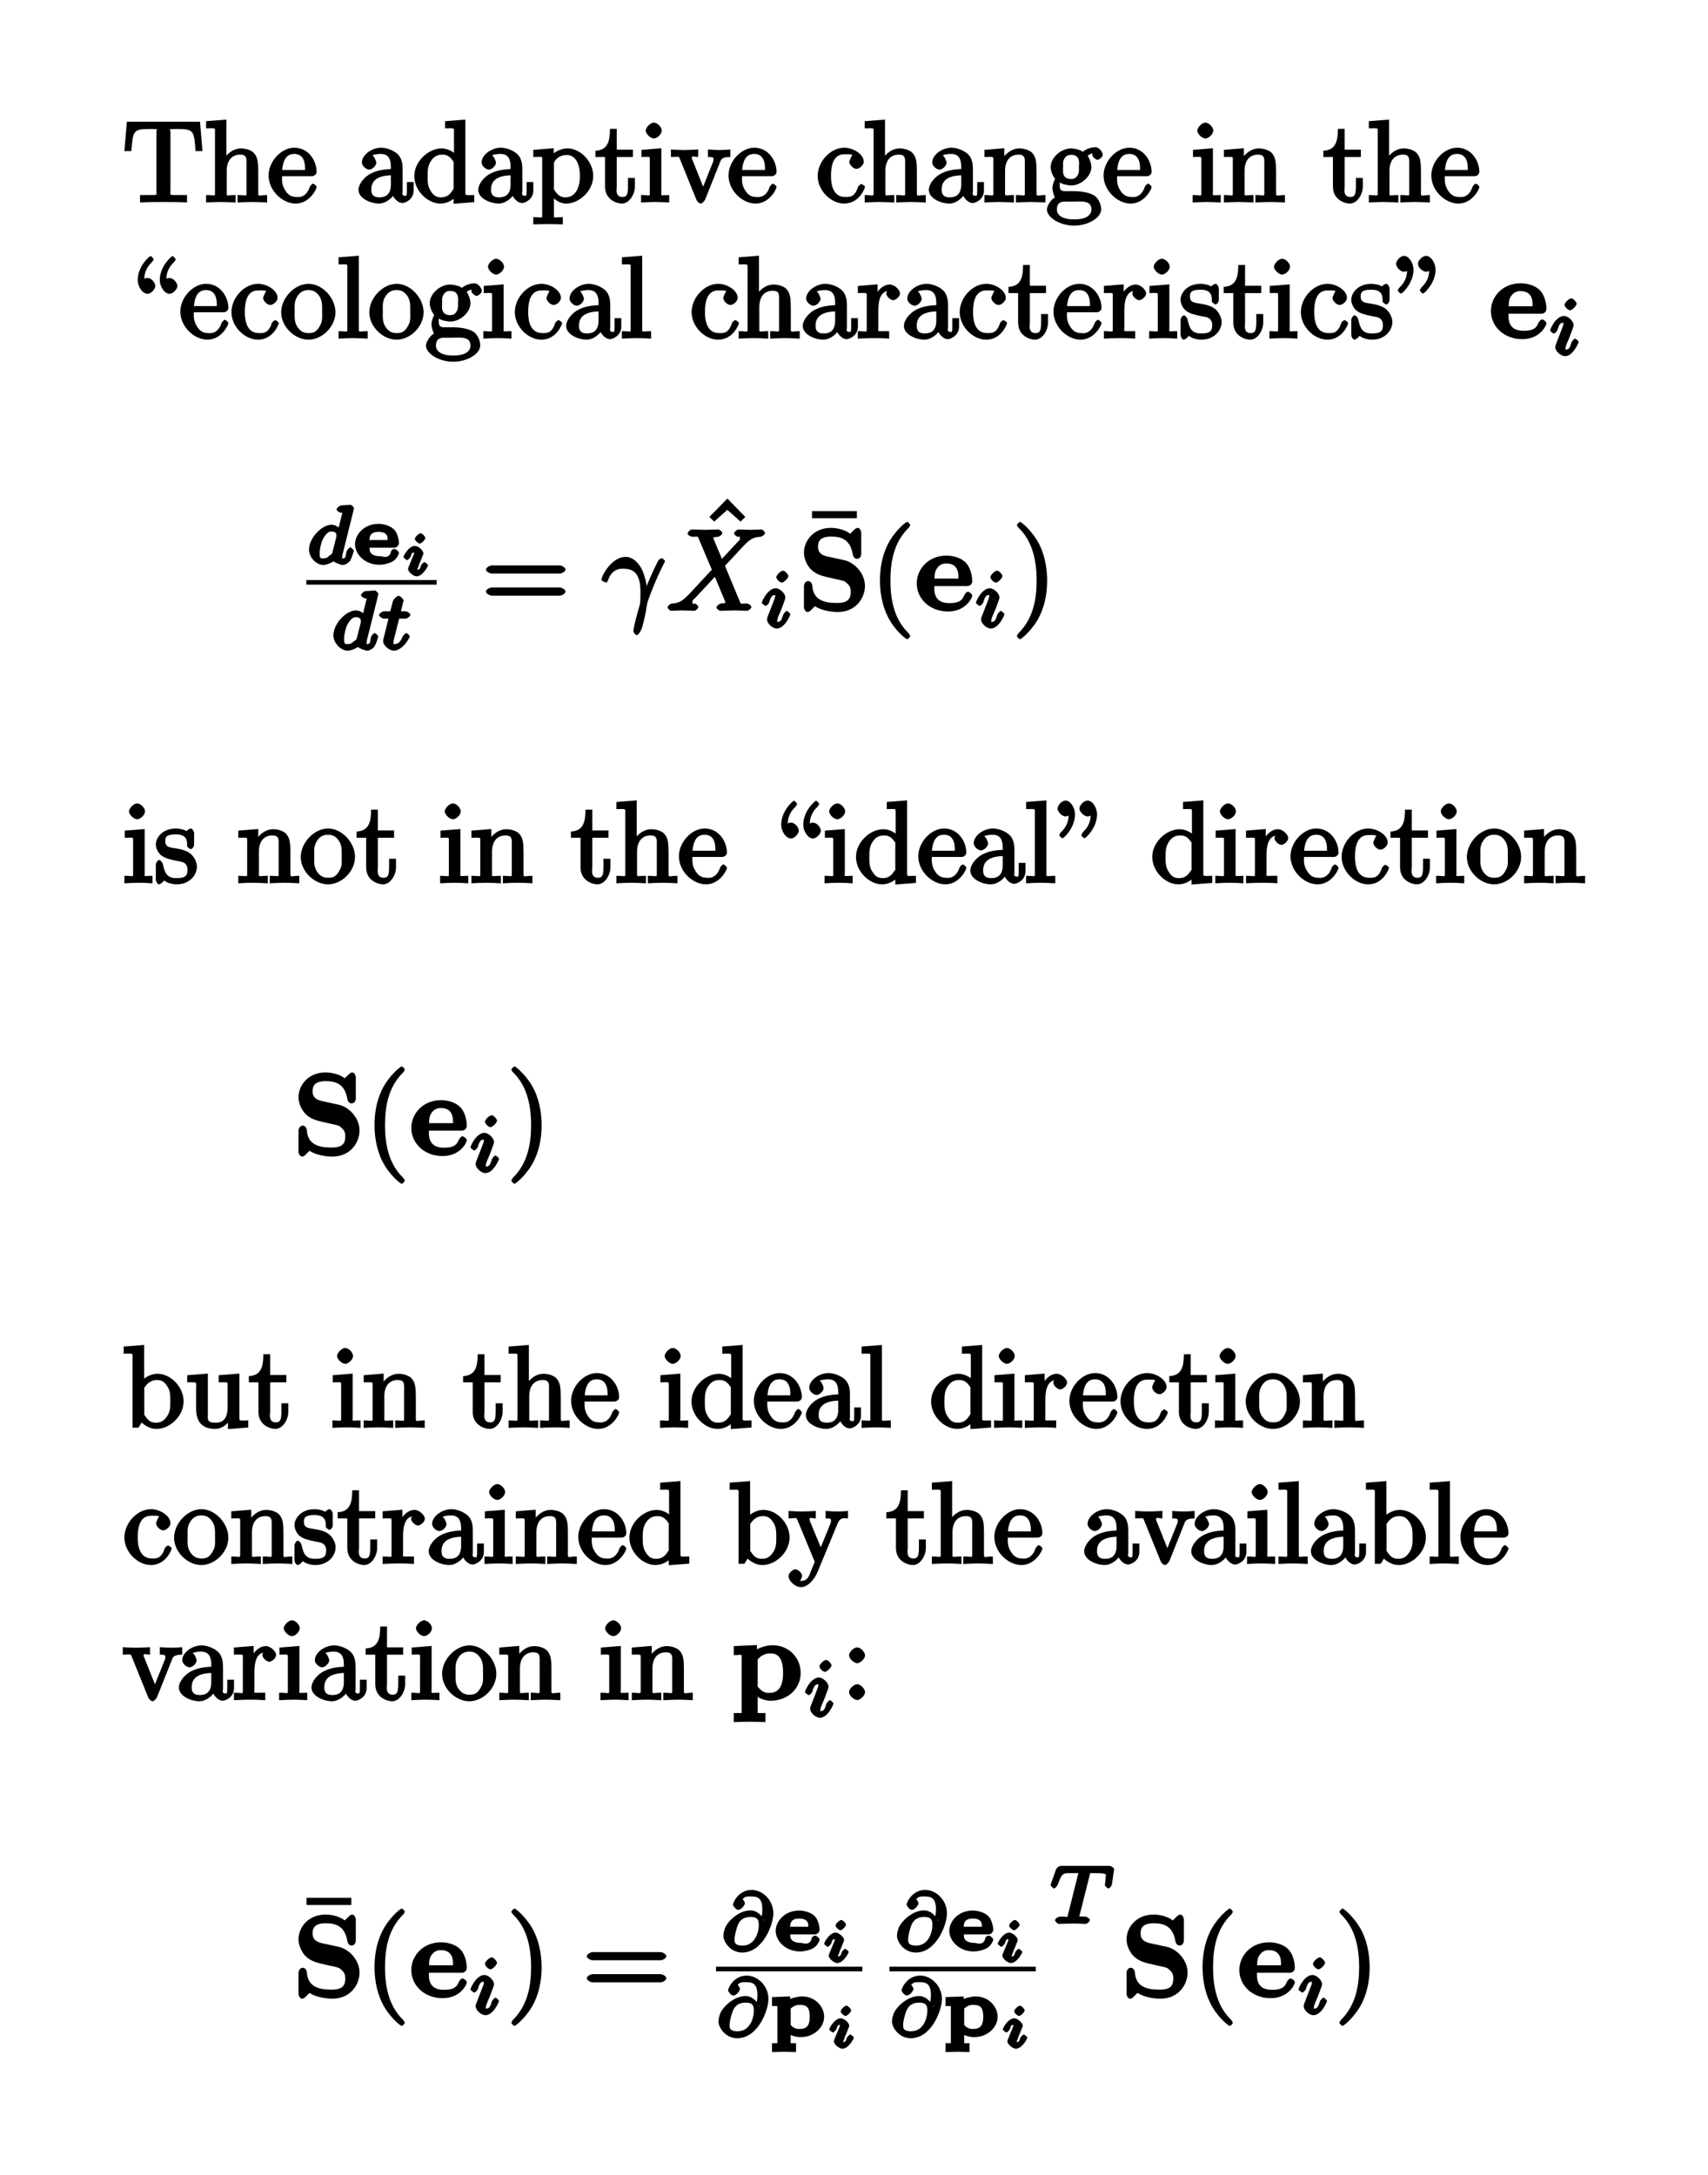 <?xml version="1.0" encoding="UTF-8"?>
<svg xmlns="http://www.w3.org/2000/svg" xmlns:xlink="http://www.w3.org/1999/xlink" width="150pt" height="191pt" viewBox="0 0 150 191" version="1.1">
<defs>
<g>
<symbol overflow="visible" id="glyph0-0">
<path style="stroke:none;" d=""/>
</symbol>
<symbol overflow="visible" id="glyph0-1">
<path style="stroke:none;" d="M 6.641 -7.078 L 0.375 -7.078 L 0.156 -4.5 L 0.766 -4.5 C 0.922 -6.266 0.891 -6.438 2.406 -6.438 C 2.578 -6.438 2.844 -6.438 2.938 -6.422 C 3.156 -6.375 2.969 -6.438 2.969 -6.203 L 2.969 -0.953 C 2.969 -0.609 3.156 -0.641 2.109 -0.641 L 1.531 -0.641 L 1.531 0.016 C 2.109 -0.031 3.125 -0.031 3.594 -0.031 C 4.047 -0.031 5.078 -0.031 5.656 0.016 L 5.656 -0.641 L 5.078 -0.641 C 4.031 -0.641 4.203 -0.609 4.203 -0.953 L 4.203 -6.203 C 4.203 -6.406 4.031 -6.375 4.219 -6.422 C 4.328 -6.438 4.594 -6.438 4.781 -6.438 C 6.297 -6.438 6.266 -6.266 6.406 -4.5 L 7.016 -4.5 L 6.797 -7.078 Z M 6.641 -7.078 "/>
</symbol>
<symbol overflow="visible" id="glyph0-2">
<path style="stroke:none;" d="M 0.922 -0.922 C 0.922 -0.469 0.984 -0.641 0.141 -0.641 L 0.141 0.016 C 0.672 -0.016 1.172 -0.031 1.453 -0.031 C 1.703 -0.031 2.219 -0.016 2.734 0.016 L 2.734 -0.641 C 1.891 -0.641 1.953 -0.469 1.953 -0.922 L 1.953 -2.75 C 1.953 -3.781 2.5 -4.188 3.125 -4.188 C 3.766 -4.188 3.688 -3.812 3.688 -3.234 L 3.688 -0.922 C 3.688 -0.469 3.766 -0.641 2.906 -0.641 L 2.906 0.016 C 3.438 -0.016 3.953 -0.031 4.219 -0.031 C 4.469 -0.031 5 -0.016 5.5 0.016 L 5.5 -0.641 C 4.812 -0.641 4.734 -0.469 4.719 -0.766 L 4.719 -2.672 C 4.719 -3.531 4.672 -3.953 4.359 -4.312 C 4.234 -4.484 3.781 -4.734 3.203 -4.734 C 2.359 -4.734 1.75 -3.984 1.578 -3.594 L 1.922 -3.594 L 1.922 -7.266 L 0.141 -7.125 L 0.141 -6.5 C 1.016 -6.5 0.922 -6.594 0.922 -6.094 Z M 0.922 -0.922 "/>
</symbol>
<symbol overflow="visible" id="glyph0-3">
<path style="stroke:none;" d="M 1.281 -2.672 C 1.344 -4.156 2.016 -4.25 2.359 -4.25 C 3.375 -4.25 3.297 -3.062 3.297 -2.844 L 1.297 -2.844 Z M 1.109 -2.297 L 3.891 -2.297 C 4.109 -2.297 4.312 -2.469 4.312 -2.672 C 4.312 -3.656 3.594 -4.797 2.359 -4.797 C 1.203 -4.797 0.094 -3.594 0.094 -2.359 C 0.094 -1.016 1.328 0.109 2.469 0.109 C 3.688 0.109 4.312 -1.156 4.312 -1.344 C 4.312 -1.453 4.062 -1.641 4 -1.641 C 3.922 -1.641 3.719 -1.422 3.703 -1.328 C 3.344 -0.312 2.625 -0.469 2.531 -0.469 C 2.031 -0.469 1.75 -0.719 1.531 -1.094 C 1.219 -1.562 1.281 -2.109 1.281 -2.297 Z M 1.109 -2.297 "/>
</symbol>
<symbol overflow="visible" id="glyph0-4">
<path style="stroke:none;" d="M 3.141 -0.922 C 3.188 -0.516 3.625 0.062 4.094 0.062 C 4.312 0.062 5.078 -0.234 5.078 -1.047 L 5.078 -1.781 L 4.484 -1.781 L 4.484 -1.047 C 4.484 -0.469 4.422 -0.578 4.312 -0.578 C 3.984 -0.578 4.109 -0.859 4.109 -0.906 L 4.109 -2.906 C 4.109 -3.312 4.062 -3.828 3.703 -4.203 C 3.312 -4.578 2.688 -4.797 2.219 -4.797 C 1.391 -4.797 0.531 -4.156 0.531 -3.5 C 0.531 -3.203 0.906 -2.875 1.172 -2.875 C 1.453 -2.875 1.797 -3.234 1.797 -3.484 C 1.797 -3.609 1.578 -4.109 1.453 -4.109 C 1.5 -4.188 1.875 -4.25 2.188 -4.25 C 2.688 -4.25 3.078 -4.016 3.078 -3.125 L 3.078 -2.922 C 2.734 -2.906 2.047 -2.875 1.422 -2.578 C 0.672 -2.234 0.234 -1.547 0.234 -1.109 C 0.234 -0.297 1.391 0.109 2.016 0.109 C 2.672 0.109 3.297 -0.453 3.484 -0.922 Z M 3.078 -2.547 L 3.078 -1.562 C 3.078 -0.609 2.531 -0.438 2.078 -0.438 C 1.594 -0.438 1.359 -0.625 1.359 -1.109 C 1.359 -1.672 1.609 -2.328 3.078 -2.375 Z M 3.078 -2.547 "/>
</symbol>
<symbol overflow="visible" id="glyph0-5">
<path style="stroke:none;" d="M 3.609 -0.703 L 3.609 0.125 L 5.422 -0.016 L 5.422 -0.641 C 4.562 -0.641 4.641 -0.531 4.641 -1.031 L 4.641 -7.266 L 2.859 -7.125 L 2.859 -6.5 C 3.734 -6.5 3.641 -6.594 3.641 -6.094 L 3.641 -3.953 L 3.938 -4.062 C 3.656 -4.422 3.094 -4.734 2.562 -4.734 C 1.391 -4.734 0.156 -3.594 0.156 -2.297 C 0.156 -1.031 1.312 0.109 2.453 0.109 C 3.094 0.109 3.656 -0.281 3.906 -0.594 Z M 3.609 -3.375 L 3.609 -1.328 C 3.609 -1.156 3.656 -1.25 3.547 -1.094 C 3.25 -0.609 2.938 -0.438 2.5 -0.438 C 2.047 -0.438 1.812 -0.641 1.578 -1.031 C 1.312 -1.438 1.328 -1.891 1.328 -2.297 C 1.328 -2.656 1.312 -3.156 1.594 -3.594 C 1.797 -3.906 2.062 -4.188 2.609 -4.188 C 2.953 -4.188 3.234 -4.094 3.547 -3.641 C 3.656 -3.469 3.609 -3.562 3.609 -3.375 Z M 3.609 -3.375 "/>
</symbol>
<symbol overflow="visible" id="glyph0-6">
<path style="stroke:none;" d="M 1.891 -3.906 L 1.891 -4.75 L 0.094 -4.609 L 0.094 -3.984 C 0.984 -3.984 0.875 -4.094 0.875 -3.656 L 0.875 1.016 C 0.875 1.469 0.953 1.297 0.094 1.297 L 0.094 1.938 C 0.625 1.922 1.141 1.906 1.391 1.906 C 1.672 1.906 2.172 1.922 2.688 1.938 L 2.688 1.297 C 1.859 1.297 1.906 1.469 1.906 1.016 L 1.906 -0.75 L 1.562 -0.75 C 1.609 -0.594 2.219 0.109 2.969 0.109 C 4.156 0.109 5.359 -1.031 5.359 -2.312 C 5.359 -3.578 4.234 -4.734 3.109 -4.734 C 2.328 -4.734 1.781 -4.25 1.578 -4.031 Z M 1.906 -1.297 L 1.906 -3.5 C 2.156 -3.922 2.516 -4.156 3.031 -4.156 C 3.766 -4.156 4.188 -3.438 4.188 -2.312 C 4.188 -1.109 3.672 -0.438 2.938 -0.438 C 2.531 -0.438 2.266 -0.594 2 -1 C 1.859 -1.203 1.906 -1.094 1.906 -1.297 Z M 1.906 -1.297 "/>
</symbol>
<symbol overflow="visible" id="glyph0-7">
<path style="stroke:none;" d="M 1.719 -3.984 L 3.312 -3.984 L 3.312 -4.625 L 1.891 -4.625 L 1.891 -6.453 L 1.297 -6.453 C 1.281 -5.484 1.172 -4.578 0.016 -4.531 L 0.016 -3.984 L 0.859 -3.984 L 0.859 -1.391 C 0.859 -0.172 1.969 0.109 2.328 0.109 C 3.031 0.109 3.484 -0.75 3.484 -1.391 L 3.484 -2.141 L 2.875 -2.141 L 2.875 -1.422 C 2.875 -0.672 2.766 -0.469 2.391 -0.469 C 1.719 -0.469 1.891 -1.203 1.891 -1.375 L 1.891 -3.984 Z M 1.719 -3.984 "/>
</symbol>
<symbol overflow="visible" id="glyph0-8">
<path style="stroke:none;" d="M 1.766 -4.734 L 0.188 -4.609 L 0.188 -3.984 C 1.016 -3.984 0.922 -4.094 0.922 -3.594 L 0.922 -0.922 C 0.922 -0.469 1 -0.641 0.156 -0.641 L 0.156 0.016 C 0.641 -0.016 1.188 -0.031 1.422 -0.031 C 1.781 -0.031 2.125 -0.016 2.625 0.016 L 2.625 -0.641 C 1.797 -0.641 1.938 -0.516 1.938 -0.906 L 1.938 -4.75 Z M 1.969 -6.297 C 1.969 -6.625 1.562 -7 1.281 -7 C 0.969 -7 0.562 -6.562 0.562 -6.297 C 0.562 -6.031 0.969 -5.609 1.281 -5.609 C 1.562 -5.609 1.969 -5.984 1.969 -6.297 Z M 1.969 -6.297 "/>
</symbol>
<symbol overflow="visible" id="glyph0-9">
<path style="stroke:none;" d="M 4.312 -3.484 C 4.406 -3.703 4.406 -3.984 5.234 -3.984 L 5.234 -4.641 C 4.828 -4.609 4.547 -4.594 4.312 -4.594 C 4.078 -4.594 3.625 -4.609 3.266 -4.641 L 3.266 -3.984 C 3.812 -3.984 3.75 -3.906 3.75 -3.719 C 3.75 -3.625 3.734 -3.594 3.688 -3.484 L 2.672 -0.953 L 3.016 -0.938 L 1.906 -3.719 C 1.844 -3.844 1.844 -3.875 1.844 -3.891 C 1.844 -4.141 2.062 -3.984 2.406 -3.984 L 2.406 -4.641 C 1.938 -4.609 1.391 -4.594 1.156 -4.594 C 0.891 -4.594 0.484 -4.609 0.016 -4.641 L 0.016 -3.984 C 0.812 -3.984 0.672 -4.094 0.812 -3.781 L 2.25 -0.234 C 2.297 -0.094 2.5 0.109 2.625 0.109 C 2.766 0.109 2.969 -0.141 3.016 -0.234 Z M 4.312 -3.484 "/>
</symbol>
<symbol overflow="visible" id="glyph0-10">
<path style="stroke:none;" d="M 1.328 -2.328 C 1.328 -3.953 1.984 -4.219 2.516 -4.219 C 2.609 -4.219 3.094 -4.25 3.203 -4.156 C 3.172 -4.141 2.938 -3.672 2.938 -3.547 C 2.938 -3.297 3.297 -2.938 3.562 -2.938 C 3.828 -2.938 4.203 -3.266 4.203 -3.562 C 4.203 -4.234 3.266 -4.797 2.5 -4.797 C 1.25 -4.797 0.156 -3.547 0.156 -2.312 C 0.156 -1.031 1.328 0.109 2.484 0.109 C 3.812 0.109 4.312 -1.25 4.312 -1.344 C 4.312 -1.453 4.031 -1.609 4 -1.609 C 3.922 -1.609 3.719 -1.422 3.703 -1.359 C 3.406 -0.422 2.938 -0.469 2.578 -0.469 C 2.047 -0.469 1.328 -0.734 1.328 -2.328 Z M 1.328 -2.328 "/>
</symbol>
<symbol overflow="visible" id="glyph0-11">
<path style="stroke:none;" d="M 0.922 -3.594 L 0.922 -0.922 C 0.922 -0.469 0.984 -0.641 0.141 -0.641 L 0.141 0.016 C 0.672 -0.016 1.172 -0.031 1.453 -0.031 C 1.703 -0.031 2.219 -0.016 2.734 0.016 L 2.734 -0.641 C 1.891 -0.641 1.953 -0.469 1.953 -0.922 L 1.953 -2.75 C 1.953 -3.781 2.5 -4.188 3.125 -4.188 C 3.766 -4.188 3.688 -3.812 3.688 -3.234 L 3.688 -0.922 C 3.688 -0.469 3.766 -0.641 2.906 -0.641 L 2.906 0.016 C 3.438 -0.016 3.953 -0.031 4.219 -0.031 C 4.469 -0.031 5 -0.016 5.5 0.016 L 5.5 -0.641 C 4.812 -0.641 4.734 -0.469 4.719 -0.766 L 4.719 -2.672 C 4.719 -3.531 4.672 -3.953 4.359 -4.312 C 4.234 -4.484 3.781 -4.734 3.203 -4.734 C 2.469 -4.734 1.828 -4.141 1.547 -3.531 L 1.891 -3.516 L 1.891 -4.75 L 0.141 -4.609 L 0.141 -3.984 C 1.016 -3.984 0.922 -4.078 0.922 -3.594 Z M 0.922 -3.594 "/>
</symbol>
<symbol overflow="visible" id="glyph0-12">
<path style="stroke:none;" d="M 2.219 -2.047 C 1.344 -2.047 1.516 -2.875 1.516 -3.094 C 1.516 -3.375 1.469 -3.578 1.625 -3.828 C 1.703 -3.953 1.812 -4.172 2.219 -4.172 C 3.078 -4.172 2.906 -3.344 2.906 -3.109 C 2.906 -2.844 2.938 -2.641 2.797 -2.391 C 2.719 -2.266 2.609 -2.047 2.219 -2.047 Z M 1.219 -1.484 C 1.219 -1.531 1.172 -1.641 1.25 -1.734 C 1.484 -1.562 2.031 -1.484 2.219 -1.484 C 3.141 -1.484 4 -2.328 4 -3.094 C 4 -3.469 3.781 -3.953 3.672 -4.078 C 3.891 -4.297 4.141 -4.297 4.312 -4.297 C 4.344 -4.297 4.391 -4.297 4.422 -4.281 L 4.422 -4.609 C 4.312 -4.578 4.078 -4.297 4.078 -4.172 C 4.078 -4 4.391 -3.734 4.547 -3.734 C 4.641 -3.734 5 -3.953 5 -4.188 C 5 -4.359 4.719 -4.844 4.328 -4.844 C 4.125 -4.844 3.562 -4.734 3.25 -4.438 C 2.969 -4.656 2.438 -4.734 2.219 -4.734 C 1.281 -4.734 0.422 -3.875 0.422 -3.109 C 0.422 -2.672 0.688 -2.188 0.812 -2.078 C 0.812 -2.047 0.578 -1.609 0.578 -1.25 C 0.578 -0.953 0.75 -0.453 0.797 -0.422 C 0.594 -0.375 0.094 0.234 0.094 0.625 C 0.094 1.344 1.266 2.047 2.484 2.047 C 3.656 2.047 4.859 1.391 4.859 0.609 C 4.859 0.266 4.672 -0.375 4.172 -0.641 C 3.641 -0.922 2.938 -0.984 2.328 -0.984 C 2.078 -0.984 1.656 -0.984 1.578 -0.984 C 1.266 -1.031 1.219 -1.172 1.219 -1.484 Z M 2.5 1.5 C 1.484 1.5 0.969 1.156 0.969 0.625 C 0.969 0.172 1.172 -0.047 1.609 -0.062 L 2.203 -0.062 C 3.062 -0.062 4 -0.234 4 0.625 C 4 1.172 3.469 1.5 2.5 1.5 Z M 2.5 1.5 "/>
</symbol>
<symbol overflow="visible" id="glyph0-13">
<path style="stroke:none;" d="M 2.875 -4.609 C 2.875 -4.875 2.547 -5.312 2.188 -5.312 C 1.984 -5.312 1.719 -5.156 1.656 -5.109 C 1.641 -5.078 1.766 -5.125 1.75 -5.125 C 1.734 -5.125 1.906 -5.094 1.906 -5.141 C 1.906 -5.453 1.922 -6.062 2.547 -6.672 C 2.672 -6.797 2.719 -6.922 2.719 -6.953 C 2.719 -7.031 2.5 -7.234 2.453 -7.234 C 2.344 -7.234 1.328 -6.312 1.328 -5.141 C 1.328 -4.531 1.75 -3.922 2.188 -3.922 C 2.531 -3.922 2.875 -4.359 2.875 -4.609 Z M 4.812 -4.609 C 4.812 -4.875 4.469 -5.312 4.109 -5.312 C 3.922 -5.312 3.656 -5.156 3.594 -5.109 C 3.578 -5.078 3.703 -5.125 3.688 -5.125 C 3.672 -5.125 3.844 -5.094 3.844 -5.141 C 3.844 -5.453 3.859 -6.062 4.484 -6.672 C 4.609 -6.797 4.656 -6.922 4.656 -6.953 C 4.656 -7.031 4.438 -7.234 4.391 -7.234 C 4.281 -7.234 3.266 -6.312 3.266 -5.141 C 3.266 -4.531 3.688 -3.922 4.109 -3.922 C 4.469 -3.922 4.812 -4.359 4.812 -4.609 Z M 4.812 -4.609 "/>
</symbol>
<symbol overflow="visible" id="glyph0-14">
<path style="stroke:none;" d="M 4.859 -2.297 C 4.859 -3.562 3.703 -4.797 2.5 -4.797 C 1.25 -4.797 0.094 -3.531 0.094 -2.297 C 0.094 -1 1.312 0.109 2.484 0.109 C 3.688 0.109 4.859 -1.031 4.859 -2.297 Z M 2.5 -0.469 C 2.062 -0.469 1.75 -0.625 1.469 -1.094 C 1.219 -1.531 1.281 -2.016 1.281 -2.375 C 1.281 -2.766 1.219 -3.188 1.469 -3.625 C 1.734 -4.094 2.078 -4.25 2.484 -4.25 C 2.922 -4.25 3.219 -4.078 3.484 -3.656 C 3.734 -3.219 3.688 -2.75 3.688 -2.375 C 3.688 -2.016 3.734 -1.594 3.578 -1.266 C 3.25 -0.594 2.984 -0.469 2.5 -0.469 Z M 2.5 -0.469 "/>
</symbol>
<symbol overflow="visible" id="glyph0-15">
<path style="stroke:none;" d="M 1.766 -7.25 L 0.156 -7.125 L 0.156 -6.5 C 1.031 -6.5 0.922 -6.594 0.922 -6.094 L 0.922 -0.922 C 0.922 -0.469 1 -0.641 0.156 -0.641 L 0.156 0.016 C 0.656 -0.016 1.188 -0.031 1.438 -0.031 C 1.688 -0.031 2.172 -0.016 2.719 0.016 L 2.719 -0.641 C 1.875 -0.641 1.938 -0.469 1.938 -0.922 L 1.938 -7.266 Z M 1.766 -7.25 "/>
</symbol>
<symbol overflow="visible" id="glyph0-16">
<path style="stroke:none;" d="M 1.828 -3.469 L 1.828 -4.75 L 0.094 -4.609 L 0.094 -3.984 C 0.984 -3.984 0.875 -4.078 0.875 -3.594 L 0.875 -0.922 C 0.875 -0.469 0.953 -0.641 0.094 -0.641 L 0.094 0.016 C 0.672 -0.016 1.141 -0.031 1.422 -0.031 C 1.812 -0.031 2.281 -0.031 2.844 0.016 L 2.844 -0.641 L 2.469 -0.641 C 1.734 -0.641 1.891 -0.578 1.891 -0.938 L 1.891 -2.469 C 1.891 -3.453 2.141 -4.188 2.891 -4.188 C 2.953 -4.188 2.844 -4.234 2.875 -4.234 L 3 -4.5 C 2.969 -4.5 2.594 -4.203 2.594 -3.953 C 2.594 -3.672 2.984 -3.359 3.203 -3.359 C 3.375 -3.359 3.797 -3.641 3.797 -3.953 C 3.797 -4.281 3.312 -4.734 2.891 -4.734 C 2.156 -4.734 1.625 -3.906 1.484 -3.484 Z M 1.828 -3.469 "/>
</symbol>
<symbol overflow="visible" id="glyph0-17">
<path style="stroke:none;" d="M 2.078 -1.938 C 2.297 -1.891 2.938 -1.891 2.938 -1.172 C 2.938 -0.672 2.766 -0.438 1.984 -0.438 C 1.141 -0.438 0.953 -0.844 0.766 -1.688 C 0.734 -1.812 0.562 -2.031 0.453 -2.031 C 0.328 -2.031 0.156 -1.781 0.156 -1.609 L 0.156 -0.297 C 0.156 -0.125 0.328 0.109 0.438 0.109 C 0.484 0.109 0.625 0.047 0.812 -0.141 C 0.828 -0.156 0.828 -0.172 0.891 -0.234 C 1.203 0.047 1.781 0.109 1.984 0.109 C 3.125 0.109 3.766 -0.719 3.766 -1.438 C 3.766 -1.969 3.406 -2.375 3.297 -2.5 C 2.953 -2.828 2.453 -2.953 2.031 -3.031 C 1.469 -3.141 0.984 -3.094 0.984 -3.672 C 0.984 -4.031 1.062 -4.281 1.922 -4.281 C 3.016 -4.281 2.891 -3.531 2.906 -3.234 C 2.922 -3.141 3.188 -2.984 3.203 -2.984 C 3.344 -2.984 3.516 -3.188 3.516 -3.375 L 3.516 -4.391 C 3.516 -4.562 3.344 -4.797 3.234 -4.797 C 3.188 -4.797 3.031 -4.75 2.906 -4.625 C 2.875 -4.578 2.766 -4.5 2.844 -4.562 C 2.609 -4.75 2.078 -4.797 1.922 -4.797 C 0.703 -4.797 0.156 -3.953 0.156 -3.406 C 0.156 -3.047 0.359 -2.656 0.625 -2.438 C 0.953 -2.188 1.359 -2.078 2.078 -1.938 Z M 2.078 -1.938 "/>
</symbol>
<symbol overflow="visible" id="glyph0-18">
<path style="stroke:none;" d="M 1.688 -6.031 C 1.688 -6.625 1.281 -7.25 0.859 -7.25 C 0.516 -7.25 0.156 -6.812 0.156 -6.547 C 0.156 -6.297 0.5 -5.859 0.859 -5.859 C 1.062 -5.859 1.312 -6.016 1.375 -6.078 C 1.391 -6.094 1.281 -6.047 1.281 -6.047 C 1.312 -6.047 1.125 -6.078 1.125 -6.031 C 1.125 -5.719 1.109 -5.109 0.484 -4.5 C 0.359 -4.375 0.312 -4.234 0.312 -4.203 C 0.312 -4.141 0.531 -3.938 0.594 -3.938 C 0.703 -3.938 1.688 -4.859 1.688 -6.031 Z M 3.625 -6.031 C 3.625 -6.625 3.219 -7.25 2.797 -7.25 C 2.438 -7.25 2.078 -6.812 2.078 -6.547 C 2.078 -6.297 2.438 -5.859 2.797 -5.859 C 2.984 -5.859 3.25 -6.016 3.312 -6.078 C 3.312 -6.094 3.203 -6.047 3.219 -6.047 C 3.234 -6.047 3.062 -6.078 3.062 -6.031 C 3.062 -5.719 3.047 -5.109 2.406 -4.5 C 2.297 -4.375 2.25 -4.234 2.25 -4.203 C 2.25 -4.141 2.469 -3.938 2.516 -3.938 C 2.625 -3.938 3.625 -4.859 3.625 -6.031 Z M 3.625 -6.031 "/>
</symbol>
<symbol overflow="visible" id="glyph0-19">
<path style="stroke:none;" d="M 6.844 -3.266 C 7 -3.266 7.359 -3.422 7.359 -3.625 C 7.359 -3.812 7 -3.984 6.859 -3.984 L 0.891 -3.984 C 0.75 -3.984 0.375 -3.812 0.375 -3.625 C 0.375 -3.422 0.75 -3.266 0.891 -3.266 Z M 6.859 -1.328 C 7 -1.328 7.359 -1.484 7.359 -1.688 C 7.359 -1.891 7 -2.047 6.844 -2.047 L 0.891 -2.047 C 0.75 -2.047 0.375 -1.891 0.375 -1.688 C 0.375 -1.484 0.75 -1.328 0.891 -1.328 Z M 6.859 -1.328 "/>
</symbol>
<symbol overflow="visible" id="glyph0-20">
<path style="stroke:none;" d="M 2.359 -7.203 L 0.906 -5.719 L 1.328 -5.312 L 2.484 -6.344 L 3.641 -5.312 L 4.062 -5.719 L 2.5 -7.328 Z M 2.359 -7.203 "/>
</symbol>
<symbol overflow="visible" id="glyph0-21">
<path style="stroke:none;" d="M 4.453 -5.734 L 4.453 -6.203 L 0.516 -6.203 L 0.516 -5.578 L 4.453 -5.578 Z M 4.453 -5.734 "/>
</symbol>
<symbol overflow="visible" id="glyph0-22">
<path style="stroke:none;" d="M 3.469 2.234 C 3.469 2.203 3.422 2.062 3.25 1.891 C 2 0.641 1.734 -1.125 1.734 -2.656 C 1.734 -4.391 2.062 -6.016 3.297 -7.25 C 3.422 -7.375 3.469 -7.5 3.469 -7.531 C 3.469 -7.609 3.266 -7.812 3.203 -7.812 C 3.094 -7.812 2.031 -6.969 1.438 -5.703 C 0.922 -4.609 0.812 -3.484 0.812 -2.656 C 0.812 -1.875 0.922 -0.672 1.469 0.453 C 2.062 1.688 3.094 2.5 3.203 2.5 C 3.266 2.5 3.469 2.297 3.469 2.234 Z M 3.469 2.234 "/>
</symbol>
<symbol overflow="visible" id="glyph0-23">
<path style="stroke:none;" d="M 3.047 -2.656 C 3.047 -3.422 2.938 -4.641 2.391 -5.766 C 1.797 -6.984 0.766 -7.812 0.672 -7.812 C 0.609 -7.812 0.391 -7.594 0.391 -7.531 C 0.391 -7.5 0.438 -7.375 0.625 -7.203 C 1.609 -6.203 2.125 -4.734 2.125 -2.656 C 2.125 -0.953 1.797 0.688 0.562 1.938 C 0.438 2.062 0.391 2.203 0.391 2.234 C 0.391 2.297 0.609 2.5 0.672 2.5 C 0.766 2.5 1.828 1.656 2.422 0.391 C 2.938 -0.703 3.047 -1.812 3.047 -2.656 Z M 3.047 -2.656 "/>
</symbol>
<symbol overflow="visible" id="glyph0-24">
<path style="stroke:none;" d="M 1.891 -3.922 L 1.891 -7.266 L 0.094 -7.125 L 0.094 -6.5 C 0.984 -6.5 0.875 -6.594 0.875 -6.094 L 0.875 0 L 1.375 0 C 1.438 -0.062 1.516 -0.203 1.672 -0.453 C 1.688 -0.438 2.234 0.109 2.969 0.109 C 4.156 0.109 5.359 -1.031 5.359 -2.312 C 5.359 -3.578 4.219 -4.734 3.078 -4.734 C 2.297 -4.734 1.75 -4.219 1.578 -4.031 Z M 1.906 -1.297 L 1.906 -3.344 C 1.906 -3.531 1.859 -3.438 1.969 -3.594 C 2.359 -4.156 2.797 -4.188 3.031 -4.188 C 3.484 -4.188 3.703 -3.984 3.953 -3.594 C 4.203 -3.188 4.188 -2.734 4.188 -2.328 C 4.188 -1.953 4.219 -1.469 3.922 -1.031 C 3.719 -0.719 3.469 -0.438 2.938 -0.438 C 2.484 -0.438 2.25 -0.625 2 -1 C 1.859 -1.203 1.906 -1.109 1.906 -1.297 Z M 1.906 -1.297 "/>
</symbol>
<symbol overflow="visible" id="glyph0-25">
<path style="stroke:none;" d="M 3.719 -0.953 L 3.719 0.125 L 5.5 -0.016 L 5.5 -0.641 C 4.641 -0.641 4.719 -0.531 4.719 -1.031 L 4.719 -4.75 L 2.906 -4.609 L 2.906 -3.984 C 3.781 -3.984 3.688 -4.078 3.688 -3.594 L 3.688 -1.812 C 3.688 -0.953 3.391 -0.438 2.656 -0.438 C 1.828 -0.438 1.953 -0.734 1.953 -1.25 L 1.953 -4.75 L 0.141 -4.609 L 0.141 -3.984 C 1.094 -3.984 0.922 -4.109 0.922 -3.234 L 0.922 -1.734 C 0.922 -0.953 1.094 0.109 2.609 0.109 C 3.172 0.109 3.781 -0.328 4.062 -0.953 Z M 3.719 -0.953 "/>
</symbol>
<symbol overflow="visible" id="glyph0-26">
<path style="stroke:none;" d="M 4.312 -3.516 C 4.562 -4.141 4.906 -3.984 5.234 -3.984 L 5.234 -4.641 C 4.828 -4.609 4.547 -4.594 4.312 -4.594 C 4.141 -4.594 3.672 -4.609 3.266 -4.641 L 3.266 -3.984 C 3.766 -3.984 3.734 -3.969 3.734 -3.719 C 3.734 -3.625 3.734 -3.609 3.672 -3.484 L 2.672 -1.031 L 3.016 -1.031 L 1.906 -3.703 C 1.875 -3.812 1.859 -3.844 1.859 -3.891 C 1.859 -4.141 2.047 -3.984 2.406 -3.984 L 2.406 -4.641 C 1.984 -4.609 1.328 -4.594 1.156 -4.594 C 0.891 -4.594 0.484 -4.609 0.016 -4.641 L 0.016 -3.984 C 0.672 -3.984 0.672 -4.141 0.812 -3.797 L 2.312 -0.172 C 2.266 -0.047 2.125 0.297 2.062 0.422 C 1.844 0.969 1.75 1.5 1.109 1.5 C 1.062 1.5 0.953 1.547 1 1.609 C 0.953 1.609 1.203 1.219 1.203 1.062 C 1.203 0.812 0.844 0.484 0.609 0.484 C 0.406 0.484 0.016 0.781 0.016 1.078 C 0.016 1.531 0.609 2.047 1.109 2.047 C 1.734 2.047 2.312 1.312 2.547 0.75 Z M 4.312 -3.516 "/>
</symbol>
<symbol overflow="visible" id="glyph0-27">
<path style="stroke:none;" d="M 2.078 -3.922 C 2.078 -4.219 1.672 -4.625 1.391 -4.625 C 1.094 -4.625 0.672 -4.219 0.672 -3.922 C 0.672 -3.641 1.094 -3.234 1.391 -3.234 C 1.672 -3.234 2.078 -3.641 2.078 -3.922 Z M 2.078 -0.688 C 2.078 -0.984 1.672 -1.391 1.391 -1.391 C 1.094 -1.391 0.672 -0.984 0.672 -0.688 C 0.672 -0.406 1.094 0 1.391 0 C 1.672 0 2.078 -0.406 2.078 -0.688 Z M 2.078 -0.688 "/>
</symbol>
<symbol overflow="visible" id="glyph1-0">
<path style="stroke:none;" d=""/>
</symbol>
<symbol overflow="visible" id="glyph1-1">
<path style="stroke:none;" d="M 4.609 -2.172 C 4.828 -2.172 5.047 -2.328 5.047 -2.609 C 5.047 -2.906 4.953 -3.766 4.453 -4.25 C 4.094 -4.609 3.469 -4.844 2.781 -4.844 C 1.188 -4.844 0.172 -3.656 0.172 -2.406 C 0.172 -1.062 1.312 0.062 2.922 0.062 C 4.5 0.062 5.047 -1.156 5.047 -1.328 C 5.047 -1.5 4.734 -1.672 4.688 -1.672 C 4.516 -1.672 4.359 -1.422 4.297 -1.266 C 4.094 -0.781 3.656 -0.672 3.016 -0.672 C 1.609 -0.672 1.719 -1.828 1.719 -2.172 Z M 1.719 -2.656 C 1.75 -3.047 1.719 -3.359 1.922 -3.688 C 2.188 -4.094 2.5 -4.156 2.781 -4.156 C 3.953 -4.156 3.828 -3.016 3.828 -2.828 L 1.734 -2.828 Z M 1.719 -2.656 "/>
</symbol>
<symbol overflow="visible" id="glyph1-2">
<path style="stroke:none;" d="M 4 -4.453 L 2.562 -4.766 C 2.156 -4.859 1.734 -5.031 1.734 -5.625 C 1.734 -6.062 1.891 -6.516 2.875 -6.516 C 3.672 -6.516 4.547 -6.344 4.781 -4.984 C 4.812 -4.75 4.953 -4.562 5.156 -4.562 C 5.406 -4.562 5.531 -4.781 5.531 -5 L 5.531 -6.828 C 5.531 -7.016 5.406 -7.281 5.219 -7.281 C 5.141 -7.281 5.031 -7.219 4.922 -7.125 L 4.562 -6.766 C 4.094 -7.141 3.344 -7.281 2.875 -7.281 C 1.359 -7.281 0.5 -6.156 0.5 -5.109 C 0.5 -4.453 0.875 -3.891 1.078 -3.672 C 1.562 -3.188 2 -3.062 3.094 -2.828 C 3.969 -2.625 4.031 -2.656 4.25 -2.438 C 4.406 -2.297 4.609 -2.141 4.609 -1.688 C 4.609 -1.203 4.5 -0.688 3.453 -0.688 C 2.703 -0.688 1.312 -0.719 1.234 -2.203 C 1.219 -2.375 1.094 -2.609 0.875 -2.609 C 0.641 -2.609 0.5 -2.375 0.5 -2.141 L 0.5 -0.328 C 0.5 -0.141 0.641 0.109 0.812 0.109 C 0.906 0.109 1.016 0.047 1.094 -0.031 L 1.469 -0.406 C 2.031 0 3.047 0.109 3.453 0.109 C 5.109 0.109 5.859 -1.172 5.859 -2.188 C 5.859 -3.297 4.922 -4.266 4 -4.453 Z M 4 -4.453 "/>
</symbol>
<symbol overflow="visible" id="glyph1-3">
<path style="stroke:none;" d="M 2.328 -3.438 C 2.328 -3.625 2.297 -3.531 2.438 -3.672 C 2.828 -4.078 3.266 -4.094 3.484 -4.094 C 4.141 -4.094 4.562 -3.641 4.562 -2.375 C 4.562 -0.984 4 -0.625 3.359 -0.625 C 3.219 -0.625 2.844 -0.578 2.391 -1.109 C 2.281 -1.25 2.328 -1.141 2.328 -1.328 Z M 2.094 -0.438 C 2.516 -0.094 3.062 0.062 3.469 0.062 C 4.969 0.062 6.109 -1 6.109 -2.375 C 6.109 -3.703 5.078 -4.812 3.641 -4.812 C 2.891 -4.812 2.266 -4.453 2.266 -4.453 L 2.266 -4.828 L 0.234 -4.734 L 0.234 -3.938 C 0.984 -3.938 0.922 -4.094 0.922 -3.719 L 0.922 1.141 L 0.234 1.141 L 0.234 1.938 C 0.641 1.922 1.25 1.906 1.625 1.906 C 2.016 1.906 2.609 1.922 3.016 1.938 L 3.016 1.141 L 2.328 1.141 L 2.328 -0.25 Z M 2.094 -0.438 "/>
</symbol>
<symbol overflow="visible" id="glyph2-0">
<path style="stroke:none;" d=""/>
</symbol>
<symbol overflow="visible" id="glyph2-1">
<path style="stroke:none;" d="M 2.453 -4.547 C 2.453 -4.656 2.172 -5.016 1.984 -5.016 C 1.797 -5.016 1.391 -4.641 1.391 -4.438 C 1.391 -4.312 1.672 -3.969 1.875 -3.969 C 2.062 -3.969 2.453 -4.359 2.453 -4.547 Z M 0.641 -1 C 0.609 -0.906 0.578 -0.844 0.578 -0.719 C 0.578 -0.391 1.047 0.062 1.438 0.062 C 2.125 0.062 2.625 -1.094 2.625 -1.188 C 2.625 -1.281 2.344 -1.484 2.328 -1.484 C 2.234 -1.484 2.031 -1.234 2 -1.156 C 1.844 -0.594 1.734 -0.516 1.453 -0.516 C 1.312 -0.516 1.469 -0.406 1.469 -0.562 C 1.469 -0.719 1.516 -0.859 1.578 -1.016 C 1.656 -1.203 1.734 -1.391 1.812 -1.562 C 1.875 -1.734 2.125 -2.375 2.141 -2.453 C 2.172 -2.516 2.188 -2.609 2.188 -2.672 C 2.188 -3 1.719 -3.469 1.344 -3.469 C 0.641 -3.469 0.125 -2.328 0.125 -2.203 C 0.125 -2.109 0.422 -1.922 0.453 -1.922 C 0.547 -1.922 0.734 -2.141 0.766 -2.219 C 0.938 -2.828 1.062 -2.875 1.312 -2.875 C 1.422 -2.875 1.297 -3.016 1.297 -2.828 C 1.297 -2.672 1.25 -2.562 1.078 -2.125 Z M 0.641 -1 "/>
</symbol>
<symbol overflow="visible" id="glyph2-2">
<path style="stroke:none;" d="M 4.109 -4.688 C 4.125 -4.703 4.188 -4.922 4.188 -4.938 C 4.188 -4.969 3.984 -5.219 3.891 -5.219 C 3.75 -5.219 3.172 -5.172 3 -5.156 C 2.953 -5.156 2.656 -4.953 2.656 -4.797 C 2.656 -4.703 2.953 -4.516 3.031 -4.516 C 3.359 -4.516 3.172 -4.656 3.172 -4.594 C 3.172 -4.547 3.156 -4.5 3.141 -4.438 L 2.75 -2.844 L 3.078 -2.984 C 2.922 -3.219 2.562 -3.469 2.219 -3.469 C 1.328 -3.469 0.234 -2.281 0.234 -1.281 C 0.234 -0.609 0.875 0.062 1.484 0.062 C 1.859 0.062 2.328 -0.203 2.391 -0.266 C 2.406 -0.188 3 0.062 3.188 0.062 C 3.438 0.062 3.75 -0.141 3.875 -0.359 C 4.016 -0.625 4.172 -1.156 4.172 -1.188 C 4.172 -1.281 3.891 -1.484 3.875 -1.484 C 3.766 -1.484 3.562 -1.25 3.516 -1.062 C 3.438 -0.719 3.5 -0.516 3.203 -0.516 C 3.031 -0.516 3.156 -0.469 3.156 -0.656 C 3.156 -0.797 3.172 -0.859 3.203 -0.953 L 4.156 -4.781 Z M 2.297 -1.062 C 2.25 -0.859 2.156 -0.859 2 -0.734 C 1.938 -0.672 1.797 -0.516 1.5 -0.516 C 1.234 -0.516 1.172 -0.5 1.172 -1 C 1.172 -1.359 1.328 -2 1.484 -2.266 C 1.812 -2.828 2.031 -2.875 2.219 -2.875 C 2.703 -2.875 2.641 -2.547 2.641 -2.469 C 2.641 -2.438 2.641 -2.391 2.625 -2.359 Z M 2.297 -1.062 "/>
</symbol>
<symbol overflow="visible" id="glyph2-3">
<path style="stroke:none;" d="M 1.719 -2.75 L 2.422 -2.75 C 2.562 -2.75 2.844 -2.953 2.844 -3.094 C 2.844 -3.203 2.562 -3.391 2.438 -3.391 L 2.016 -3.391 L 2.219 -4.234 C 2.234 -4.266 2.25 -4.297 2.25 -4.328 C 2.25 -4.453 1.953 -4.75 1.812 -4.75 C 1.641 -4.75 1.344 -4.422 1.297 -4.25 C 1.25 -4.062 1.344 -4.406 1.078 -3.391 L 0.516 -3.391 C 0.391 -3.391 0.094 -3.203 0.094 -3.047 C 0.094 -2.953 0.375 -2.75 0.5 -2.75 L 0.922 -2.75 L 0.562 -1.297 C 0.516 -1.125 0.453 -0.875 0.453 -0.781 C 0.453 -0.375 1 0.062 1.391 0.062 C 2.172 0.062 2.797 -1.094 2.797 -1.188 C 2.797 -1.281 2.516 -1.484 2.5 -1.484 C 2.406 -1.484 2.203 -1.266 2.156 -1.141 C 1.953 -0.703 1.797 -0.516 1.422 -0.516 C 1.266 -0.516 1.359 -0.406 1.359 -0.656 C 1.359 -0.734 1.391 -0.875 1.406 -0.953 L 1.859 -2.75 Z M 1.719 -2.75 "/>
</symbol>
<symbol overflow="visible" id="glyph2-4">
<path style="stroke:none;" d="M 3.844 -2.547 C 3.75 -2.953 3.25 -3.562 2.594 -3.562 C 1.609 -3.562 0.609 -2.641 0.359 -2 C 0.328 -1.891 0.219 -1.609 0.219 -1.328 C 0.219 -0.844 0.797 0.141 1.875 0.141 C 3.688 0.141 4.609 -2.312 4.609 -3.297 C 4.609 -4.484 3.641 -5.359 2.703 -5.359 C 1.562 -5.359 1.062 -4.266 1.062 -4.047 C 1.062 -4 1.297 -3.609 1.531 -3.609 C 1.781 -3.609 2.109 -4.016 2.109 -4.188 C 2.109 -4.375 1.781 -4.625 1.984 -4.609 C 2.125 -4.828 2.578 -4.781 2.688 -4.781 C 3.219 -4.781 3.641 -4.641 3.641 -3.656 C 3.641 -3.359 3.609 -3.094 3.516 -2.75 L 3.797 -2.75 Z M 1.891 -0.469 C 1.109 -0.469 1.203 -0.875 1.203 -1.094 C 1.203 -1.359 1.391 -2.047 1.469 -2.219 C 1.594 -2.531 1.828 -2.984 2.625 -2.984 C 3.297 -2.984 3.328 -2.641 3.328 -2.234 C 3.328 -1.766 3.062 -0.469 1.891 -0.469 Z M 1.891 -0.469 "/>
</symbol>
<symbol overflow="visible" id="glyph2-5">
<path style="stroke:none;" d="M 3.578 -4.406 C 3.625 -4.609 3.453 -4.438 3.609 -4.453 C 3.641 -4.453 3.875 -4.453 4.016 -4.453 C 4.453 -4.453 4.625 -4.453 4.797 -4.406 C 5.109 -4.312 4.938 -4.297 4.938 -4.047 C 4.938 -3.938 4.938 -3.844 4.891 -3.484 L 4.875 -3.406 C 4.875 -3.344 5.109 -3.109 5.188 -3.109 C 5.297 -3.109 5.484 -3.359 5.5 -3.484 L 5.688 -4.812 C 5.688 -4.906 5.422 -5.094 5.297 -5.094 L 1.016 -5.094 C 0.844 -5.094 0.625 -4.906 0.578 -4.75 L 0.141 -3.516 C 0.125 -3.484 0.109 -3.438 0.109 -3.406 C 0.109 -3.375 0.312 -3.109 0.422 -3.109 C 0.516 -3.109 0.703 -3.344 0.75 -3.469 C 1.156 -4.578 1.203 -4.453 2.266 -4.453 L 2.547 -4.453 C 2.766 -4.453 2.578 -4.641 2.578 -4.578 C 2.578 -4.578 2.578 -4.531 2.547 -4.438 L 1.625 -0.766 C 1.562 -0.516 1.734 -0.641 1 -0.641 C 0.75 -0.641 0.5 -0.453 0.5 -0.297 C 0.5 -0.266 0.703 0 0.812 0 C 1 0 1.219 -0.016 1.406 -0.016 C 1.609 -0.016 1.812 -0.031 2 -0.031 C 2.203 -0.031 2.438 -0.031 2.641 -0.016 C 2.828 -0.016 3.031 0 3.219 0 C 3.281 0 3.562 -0.188 3.562 -0.344 C 3.562 -0.453 3.312 -0.641 3.094 -0.641 C 2.969 -0.641 2.828 -0.641 2.688 -0.656 C 2.453 -0.672 2.625 -0.516 2.625 -0.594 C 2.625 -0.641 2.625 -0.656 2.656 -0.75 Z M 3.578 -4.406 "/>
</symbol>
<symbol overflow="visible" id="glyph3-0">
<path style="stroke:none;" d=""/>
</symbol>
<symbol overflow="visible" id="glyph3-1">
<path style="stroke:none;" d="M 3.594 -1.453 C 3.75 -1.453 3.984 -1.641 3.984 -1.859 C 3.984 -2.062 3.891 -2.703 3.562 -3.047 C 3.188 -3.422 2.562 -3.547 2.188 -3.547 C 0.891 -3.547 0.125 -2.578 0.125 -1.766 C 0.125 -0.938 0.922 0.047 2.297 0.047 C 2.547 0.047 3.062 -0.047 3.406 -0.234 C 3.812 -0.453 3.984 -0.922 3.984 -0.984 C 3.984 -1.141 3.688 -1.344 3.609 -1.344 C 3.484 -1.344 3.344 -1.266 3.297 -1.156 L 3.25 -0.969 C 3 -0.453 2.516 -0.703 2.391 -0.703 C 1.297 -0.703 1.406 -1.328 1.406 -1.453 Z M 1.391 -1.938 C 1.406 -2.203 1.297 -2.844 2.188 -2.844 C 3.094 -2.844 2.984 -2.234 2.984 -2.125 L 1.406 -2.125 Z M 1.391 -1.938 "/>
</symbol>
<symbol overflow="visible" id="glyph3-2">
<path style="stroke:none;" d="M 2.203 0.578 L 1.875 0.578 L 1.875 -0.141 C 1.797 -0.188 2.25 0.047 2.734 0.047 C 3.938 0.047 4.812 -0.828 4.812 -1.75 C 4.812 -2.594 4.062 -3.531 2.875 -3.531 C 2.516 -3.531 1.984 -3.391 1.828 -3.297 L 1.828 -3.531 L 0.234 -3.469 L 0.234 -2.688 C 0.5 -2.688 0.641 -2.688 0.734 -2.672 C 0.844 -2.656 0.703 -2.781 0.703 -2.641 L 0.703 0.578 L 0.234 0.578 L 0.234 1.359 C 0.391 1.359 0.953 1.328 1.297 1.328 C 1.625 1.328 2.188 1.359 2.344 1.359 L 2.344 0.578 Z M 1.875 -2.422 C 1.875 -2.562 1.844 -2.422 1.938 -2.516 C 2.281 -2.812 2.578 -2.781 2.734 -2.781 C 3.328 -2.781 3.547 -2.5 3.547 -1.75 C 3.547 -0.844 3.172 -0.672 2.641 -0.672 C 2.125 -0.672 1.922 -0.984 1.875 -1.031 Z M 1.875 -2.422 "/>
</symbol>
<symbol overflow="visible" id="glyph4-0">
<path style="stroke:none;" d=""/>
</symbol>
<symbol overflow="visible" id="glyph4-1">
<path style="stroke:none;" d="M 2.172 -3.312 C 2.172 -3.422 1.891 -3.719 1.75 -3.719 C 1.609 -3.719 1.25 -3.391 1.25 -3.219 C 1.25 -3.078 1.562 -2.812 1.672 -2.812 C 1.828 -2.812 2.172 -3.156 2.172 -3.312 Z M 2.406 -0.922 C 2.406 -0.984 2.125 -1.188 2.109 -1.188 C 2.016 -1.188 1.812 -0.969 1.781 -0.875 C 1.703 -0.594 1.672 -0.516 1.422 -0.516 C 1.312 -0.516 1.469 -0.391 1.469 -0.5 C 1.469 -0.609 1.5 -0.656 1.547 -0.75 C 1.578 -0.859 1.625 -0.953 1.641 -1.031 C 1.672 -1.078 1.859 -1.531 1.922 -1.719 C 1.969 -1.812 2 -1.875 2 -1.969 C 2 -2.203 1.562 -2.609 1.25 -2.609 C 0.734 -2.609 0.25 -1.766 0.25 -1.625 C 0.25 -1.562 0.531 -1.359 0.562 -1.359 C 0.641 -1.359 0.844 -1.578 0.875 -1.656 C 0.984 -2.016 1.016 -2.031 1.234 -2.031 C 1.328 -2.031 1.188 -2.172 1.188 -2.047 C 1.188 -2.031 1.188 -1.953 1.156 -1.859 C 1.125 -1.781 0.891 -1.234 0.828 -1.078 C 0.797 -0.984 0.797 -0.984 0.719 -0.812 C 0.688 -0.734 0.656 -0.672 0.656 -0.578 C 0.656 -0.328 1.109 0.062 1.406 0.062 C 1.922 0.062 2.406 -0.797 2.406 -0.922 Z M 2.406 -0.922 "/>
</symbol>
<symbol overflow="visible" id="glyph5-0">
<path style="stroke:none;" d=""/>
</symbol>
<symbol overflow="visible" id="glyph5-1">
<path style="stroke:none;" d="M 0.578 -2.688 C 0.969 -3.844 1.891 -3.688 2 -3.688 C 3.5 -3.688 3.422 -2.109 3.422 -1.312 C 3.422 -0.703 3.375 -0.547 3.312 -0.344 C 3.094 0.375 2.797 1.547 2.797 1.797 C 2.797 1.906 3.016 2.141 3.094 2.141 C 3.234 2.141 3.484 1.766 3.594 1.391 C 3.812 0.547 3.922 -0.016 3.953 -0.328 C 3.984 -0.453 4 -0.594 4.031 -0.719 C 4.359 -1.703 4.938 -3.078 5.344 -3.875 C 5.406 -3.984 5.578 -4.312 5.578 -4.359 C 5.578 -4.453 5.312 -4.625 5.297 -4.625 C 5.266 -4.625 5.031 -4.469 5.031 -4.484 C 4.531 -3.562 4.078 -2.453 3.672 -1.453 L 4.031 -1.438 C 4.016 -1.75 4 -2.5 3.625 -3.469 C 3.375 -4.078 2.812 -4.734 2.125 -4.734 C 0.875 -4.734 0 -3.047 0 -2.734 C 0 -2.641 0.266 -2.484 0.453 -2.484 L 0.547 -2.609 Z M 0.578 -2.688 "/>
</symbol>
<symbol overflow="visible" id="glyph5-2">
<path style="stroke:none;" d="M 5 -4.25 L 4.172 -6.234 C 4.141 -6.312 4.109 -6.359 4.109 -6.375 C 4.109 -6.438 4.109 -6.453 4.531 -6.5 C 4.641 -6.516 4.906 -6.672 4.906 -6.844 C 4.906 -6.969 4.609 -7.141 4.578 -7.141 C 4.172 -7.141 3.75 -7.109 3.328 -7.109 C 3.078 -7.109 2.469 -7.141 2.219 -7.141 C 2.156 -7.141 1.859 -6.969 1.859 -6.766 C 1.859 -6.656 2.141 -6.5 2.266 -6.5 C 2.859 -6.5 2.734 -6.562 2.828 -6.344 L 3.984 -3.609 L 1.953 -1.422 L 1.828 -1.312 C 1.328 -0.781 1 -0.672 0.484 -0.641 C 0.359 -0.625 0.094 -0.453 0.094 -0.266 C 0.094 -0.266 0.266 0 0.406 0 C 0.703 0 1.031 -0.031 1.328 -0.031 C 1.703 -0.031 2.094 0 2.453 0 C 2.516 0 2.797 -0.156 2.797 -0.359 C 2.797 -0.453 2.531 -0.641 2.516 -0.641 C 2.422 -0.641 2.281 -0.5 2.281 -0.781 C 2.281 -0.938 2.375 -0.984 2.5 -1.109 L 3.516 -2.188 L 4.25 -2.984 L 5.125 -0.891 C 5.156 -0.781 5.172 -0.781 5.172 -0.75 C 5.172 -0.672 5.156 -0.672 4.781 -0.641 C 4.672 -0.625 4.391 -0.453 4.391 -0.281 C 4.391 -0.156 4.688 0 4.719 0 C 5 0 5.703 -0.031 5.984 -0.031 C 6.234 -0.031 6.844 0 7.094 0 C 7.156 0 7.453 -0.156 7.453 -0.344 C 7.453 -0.469 7.172 -0.641 7.094 -0.641 C 6.438 -0.641 6.578 -0.516 6.406 -0.906 C 6.016 -1.828 5.359 -3.391 5.141 -3.953 C 5.75 -4.578 6.797 -5.766 7.125 -6.047 C 7.406 -6.281 7.672 -6.469 8.266 -6.5 C 8.391 -6.516 8.656 -6.672 8.656 -6.859 C 8.656 -6.875 8.484 -7.141 8.359 -7.141 C 8.062 -7.141 7.719 -7.109 7.422 -7.109 C 7.047 -7.109 6.672 -7.141 6.312 -7.141 C 6.25 -7.141 5.938 -6.969 5.938 -6.766 C 5.938 -6.703 6.172 -6.516 6.234 -6.5 C 6.328 -6.484 6.453 -6.625 6.453 -6.344 C 6.453 -6.203 6.406 -6.203 6.312 -6.109 L 4.875 -4.562 Z M 5 -4.25 "/>
</symbol>
</g>
</defs>
<g id="surface1">
<g style="fill:rgb(0%,0%,0%);fill-opacity:1;">
  <use xlink:href="#glyph0-1" x="10.767" y="17.766"/>
</g>
<g style="fill:rgb(0%,0%,0%);fill-opacity:1;">
  <use xlink:href="#glyph0-2" x="17.958" y="17.766"/>
</g>
<g style="fill:rgb(0%,0%,0%);fill-opacity:1;">
  <use xlink:href="#glyph0-3" x="23.493" y="17.766"/>
</g>
<g style="fill:rgb(0%,0%,0%);fill-opacity:1;">
  <use xlink:href="#glyph0-4" x="31.251" y="17.766"/>
</g>
<g style="fill:rgb(0%,0%,0%);fill-opacity:1;">
  <use xlink:href="#glyph0-5" x="36.228" y="17.766"/>
</g>
<g style="fill:rgb(0%,0%,0%);fill-opacity:1;">
  <use xlink:href="#glyph0-4" x="41.763" y="17.766"/>
</g>
<g style="fill:rgb(0%,0%,0%);fill-opacity:1;">
  <use xlink:href="#glyph0-6" x="46.74" y="17.766"/>
</g>
<g style="fill:rgb(0%,0%,0%);fill-opacity:1;">
  <use xlink:href="#glyph0-7" x="52.275" y="17.766"/>
</g>
<g style="fill:rgb(0%,0%,0%);fill-opacity:1;">
  <use xlink:href="#glyph0-8" x="56.145" y="17.766"/>
</g>
<g style="fill:rgb(0%,0%,0%);fill-opacity:1;">
  <use xlink:href="#glyph0-9" x="58.908" y="17.766"/>
</g>
<g style="fill:rgb(0%,0%,0%);fill-opacity:1;">
  <use xlink:href="#glyph0-3" x="63.885" y="17.766"/>
</g>
<g style="fill:rgb(0%,0%,0%);fill-opacity:1;">
  <use xlink:href="#glyph0-10" x="71.652" y="17.766"/>
</g>
<g style="fill:rgb(0%,0%,0%);fill-opacity:1;">
  <use xlink:href="#glyph0-2" x="75.801" y="17.766"/>
</g>
<g style="fill:rgb(0%,0%,0%);fill-opacity:1;">
  <use xlink:href="#glyph0-4" x="81.336" y="17.766"/>
</g>
<g style="fill:rgb(0%,0%,0%);fill-opacity:1;">
  <use xlink:href="#glyph0-11" x="86.313" y="17.766"/>
</g>
<g style="fill:rgb(0%,0%,0%);fill-opacity:1;">
  <use xlink:href="#glyph0-12" x="91.848" y="17.766"/>
</g>
<g style="fill:rgb(0%,0%,0%);fill-opacity:1;">
  <use xlink:href="#glyph0-3" x="96.825" y="17.766"/>
</g>
<g style="fill:rgb(0%,0%,0%);fill-opacity:1;">
  <use xlink:href="#glyph0-8" x="104.583" y="17.766"/>
</g>
<g style="fill:rgb(0%,0%,0%);fill-opacity:1;">
  <use xlink:href="#glyph0-11" x="107.346" y="17.766"/>
</g>
<g style="fill:rgb(0%,0%,0%);fill-opacity:1;">
  <use xlink:href="#glyph0-7" x="116.202" y="17.766"/>
</g>
<g style="fill:rgb(0%,0%,0%);fill-opacity:1;">
  <use xlink:href="#glyph0-2" x="120.072" y="17.766"/>
</g>
<g style="fill:rgb(0%,0%,0%);fill-opacity:1;">
  <use xlink:href="#glyph0-3" x="125.607" y="17.766"/>
</g>
<g style="fill:rgb(0%,0%,0%);fill-opacity:1;">
  <use xlink:href="#glyph0-13" x="10.767" y="29.718"/>
</g>
<g style="fill:rgb(0%,0%,0%);fill-opacity:1;">
  <use xlink:href="#glyph0-3" x="15.744" y="29.718"/>
</g>
<g style="fill:rgb(0%,0%,0%);fill-opacity:1;">
  <use xlink:href="#glyph0-10" x="20.172" y="29.718"/>
</g>
<g style="fill:rgb(0%,0%,0%);fill-opacity:1;">
  <use xlink:href="#glyph0-14" x="24.6" y="29.718"/>
</g>
<g style="fill:rgb(0%,0%,0%);fill-opacity:1;">
  <use xlink:href="#glyph0-15" x="29.577" y="29.718"/>
</g>
<g style="fill:rgb(0%,0%,0%);fill-opacity:1;">
  <use xlink:href="#glyph0-14" x="32.34" y="29.718"/>
</g>
<g style="fill:rgb(0%,0%,0%);fill-opacity:1;">
  <use xlink:href="#glyph0-12" x="37.317" y="29.718"/>
</g>
<g style="fill:rgb(0%,0%,0%);fill-opacity:1;">
  <use xlink:href="#glyph0-8" x="42.294" y="29.718"/>
</g>
<g style="fill:rgb(0%,0%,0%);fill-opacity:1;">
  <use xlink:href="#glyph0-10" x="45.057" y="29.718"/>
</g>
<g style="fill:rgb(0%,0%,0%);fill-opacity:1;">
  <use xlink:href="#glyph0-4" x="49.485" y="29.718"/>
</g>
<g style="fill:rgb(0%,0%,0%);fill-opacity:1;">
  <use xlink:href="#glyph0-15" x="54.462" y="29.718"/>
</g>
<g style="fill:rgb(0%,0%,0%);fill-opacity:1;">
  <use xlink:href="#glyph0-10" x="60.582" y="29.718"/>
</g>
<g style="fill:rgb(0%,0%,0%);fill-opacity:1;">
  <use xlink:href="#glyph0-2" x="64.731" y="29.718"/>
</g>
<g style="fill:rgb(0%,0%,0%);fill-opacity:1;">
  <use xlink:href="#glyph0-4" x="70.266" y="29.718"/>
</g>
<g style="fill:rgb(0%,0%,0%);fill-opacity:1;">
  <use xlink:href="#glyph0-16" x="75.243" y="29.718"/>
</g>
<g style="fill:rgb(0%,0%,0%);fill-opacity:1;">
  <use xlink:href="#glyph0-4" x="79.149" y="29.718"/>
</g>
<g style="fill:rgb(0%,0%,0%);fill-opacity:1;">
  <use xlink:href="#glyph0-10" x="84.126" y="29.718"/>
</g>
<g style="fill:rgb(0%,0%,0%);fill-opacity:1;">
  <use xlink:href="#glyph0-7" x="88.554" y="29.718"/>
</g>
<g style="fill:rgb(0%,0%,0%);fill-opacity:1;">
  <use xlink:href="#glyph0-3" x="92.424" y="29.718"/>
</g>
<g style="fill:rgb(0%,0%,0%);fill-opacity:1;">
  <use xlink:href="#glyph0-16" x="96.852" y="29.718"/>
</g>
<g style="fill:rgb(0%,0%,0%);fill-opacity:1;">
  <use xlink:href="#glyph0-8" x="100.758" y="29.718"/>
</g>
<g style="fill:rgb(0%,0%,0%);fill-opacity:1;">
  <use xlink:href="#glyph0-17" x="103.521" y="29.718"/>
</g>
<g style="fill:rgb(0%,0%,0%);fill-opacity:1;">
  <use xlink:href="#glyph0-7" x="107.454" y="29.718"/>
</g>
<g style="fill:rgb(0%,0%,0%);fill-opacity:1;">
  <use xlink:href="#glyph0-8" x="111.324" y="29.718"/>
</g>
<g style="fill:rgb(0%,0%,0%);fill-opacity:1;">
  <use xlink:href="#glyph0-10" x="114.087" y="29.718"/>
</g>
<g style="fill:rgb(0%,0%,0%);fill-opacity:1;">
  <use xlink:href="#glyph0-17" x="118.515" y="29.718"/>
</g>
<g style="fill:rgb(0%,0%,0%);fill-opacity:1;">
  <use xlink:href="#glyph0-18" x="122.448" y="29.718"/>
</g>
<g style="fill:rgb(0%,0%,0%);fill-opacity:1;">
  <use xlink:href="#glyph1-1" x="130.763" y="29.718"/>
</g>
<g style="fill:rgb(0%,0%,0%);fill-opacity:1;">
  <use xlink:href="#glyph2-1" x="136.01" y="31.212"/>
</g>
<g style="fill:rgb(0%,0%,0%);fill-opacity:1;">
  <use xlink:href="#glyph2-2" x="26.903" y="49.545"/>
</g>
<g style="fill:rgb(0%,0%,0%);fill-opacity:1;">
  <use xlink:href="#glyph3-1" x="31.052" y="49.545"/>
</g>
<g style="fill:rgb(0%,0%,0%);fill-opacity:1;">
  <use xlink:href="#glyph4-1" x="35.183" y="50.544"/>
</g>
<path style="fill:none;stroke-width:4.05;stroke-linecap:butt;stroke-linejoin:miter;stroke:rgb(0%,0%,0%);stroke-opacity:1;stroke-miterlimit:10;" d="M 1499.023 6238.672 L 1613.438 6238.672 " transform="matrix(0.1,0,0,-0.1,-123,675)"/>
<g style="fill:rgb(0%,0%,0%);fill-opacity:1;">
  <use xlink:href="#glyph2-2" x="29.046" y="57.069"/>
</g>
<g style="fill:rgb(0%,0%,0%);fill-opacity:1;">
  <use xlink:href="#glyph2-3" x="33.195" y="57.069"/>
</g>
<g style="fill:rgb(0%,0%,0%);fill-opacity:1;">
  <use xlink:href="#glyph0-19" x="42.303" y="53.631"/>
</g>
<g style="fill:rgb(0%,0%,0%);fill-opacity:1;">
  <use xlink:href="#glyph5-1" x="52.824" y="53.631"/>
</g>
<g style="fill:rgb(0%,0%,0%);fill-opacity:1;">
  <use xlink:href="#glyph0-20" x="61.392" y="51.111"/>
</g>
<g style="fill:rgb(0%,0%,0%);fill-opacity:1;">
  <use xlink:href="#glyph5-2" x="58.53" y="53.631"/>
</g>
<g style="fill:rgb(0%,0%,0%);fill-opacity:1;">
  <use xlink:href="#glyph2-1" x="66.783" y="55.125"/>
</g>
<g style="fill:rgb(0%,0%,0%);fill-opacity:1;">
  <use xlink:href="#glyph0-21" x="70.797" y="51.084"/>
</g>
<g style="fill:rgb(0%,0%,0%);fill-opacity:1;">
  <use xlink:href="#glyph1-2" x="70.104" y="53.631"/>
</g>
<g style="fill:rgb(0%,0%,0%);fill-opacity:1;">
  <use xlink:href="#glyph0-22" x="76.467" y="53.631"/>
</g>
<g style="fill:rgb(0%,0%,0%);fill-opacity:1;">
  <use xlink:href="#glyph1-1" x="80.337" y="53.631"/>
</g>
<g style="fill:rgb(0%,0%,0%);fill-opacity:1;">
  <use xlink:href="#glyph2-1" x="85.584" y="55.125"/>
</g>
<g style="fill:rgb(0%,0%,0%);fill-opacity:1;">
  <use xlink:href="#glyph0-23" x="88.914" y="53.631"/>
</g>
<g style="fill:rgb(0%,0%,0%);fill-opacity:1;">
  <use xlink:href="#glyph0-8" x="10.767" y="77.544"/>
</g>
<g style="fill:rgb(0%,0%,0%);fill-opacity:1;">
  <use xlink:href="#glyph0-17" x="13.53" y="77.544"/>
</g>
<g style="fill:rgb(0%,0%,0%);fill-opacity:1;">
  <use xlink:href="#glyph0-11" x="20.784" y="77.544"/>
</g>
<g style="fill:rgb(0%,0%,0%);fill-opacity:1;">
  <use xlink:href="#glyph0-14" x="26.319" y="77.544"/>
</g>
<g style="fill:rgb(0%,0%,0%);fill-opacity:1;">
  <use xlink:href="#glyph0-7" x="31.296" y="77.544"/>
</g>
<g style="fill:rgb(0%,0%,0%);fill-opacity:1;">
  <use xlink:href="#glyph0-8" x="38.496" y="77.544"/>
</g>
<g style="fill:rgb(0%,0%,0%);fill-opacity:1;">
  <use xlink:href="#glyph0-11" x="41.259" y="77.544"/>
</g>
<g style="fill:rgb(0%,0%,0%);fill-opacity:1;">
  <use xlink:href="#glyph0-7" x="50.124" y="77.544"/>
</g>
<g style="fill:rgb(0%,0%,0%);fill-opacity:1;">
  <use xlink:href="#glyph0-2" x="53.994" y="77.544"/>
</g>
<g style="fill:rgb(0%,0%,0%);fill-opacity:1;">
  <use xlink:href="#glyph0-3" x="59.529" y="77.544"/>
</g>
<g style="fill:rgb(0%,0%,0%);fill-opacity:1;">
  <use xlink:href="#glyph0-13" x="67.278" y="77.544"/>
</g>
<g style="fill:rgb(0%,0%,0%);fill-opacity:1;">
  <use xlink:href="#glyph0-8" x="72.255" y="77.544"/>
</g>
<g style="fill:rgb(0%,0%,0%);fill-opacity:1;">
  <use xlink:href="#glyph0-5" x="75.018" y="77.544"/>
</g>
<g style="fill:rgb(0%,0%,0%);fill-opacity:1;">
  <use xlink:href="#glyph0-3" x="80.553" y="77.544"/>
</g>
<g style="fill:rgb(0%,0%,0%);fill-opacity:1;">
  <use xlink:href="#glyph0-4" x="84.981" y="77.544"/>
</g>
<g style="fill:rgb(0%,0%,0%);fill-opacity:1;">
  <use xlink:href="#glyph0-15" x="89.958" y="77.544"/>
</g>
<g style="fill:rgb(0%,0%,0%);fill-opacity:1;">
  <use xlink:href="#glyph0-18" x="92.721" y="77.544"/>
</g>
<g style="fill:rgb(0%,0%,0%);fill-opacity:1;">
  <use xlink:href="#glyph0-5" x="101.037" y="77.544"/>
</g>
<g style="fill:rgb(0%,0%,0%);fill-opacity:1;">
  <use xlink:href="#glyph0-8" x="106.572" y="77.544"/>
</g>
<g style="fill:rgb(0%,0%,0%);fill-opacity:1;">
  <use xlink:href="#glyph0-16" x="109.335" y="77.544"/>
</g>
<g style="fill:rgb(0%,0%,0%);fill-opacity:1;">
  <use xlink:href="#glyph0-3" x="113.241" y="77.544"/>
</g>
<g style="fill:rgb(0%,0%,0%);fill-opacity:1;">
  <use xlink:href="#glyph0-10" x="117.669" y="77.544"/>
</g>
<g style="fill:rgb(0%,0%,0%);fill-opacity:1;">
  <use xlink:href="#glyph0-7" x="122.097" y="77.544"/>
</g>
<g style="fill:rgb(0%,0%,0%);fill-opacity:1;">
  <use xlink:href="#glyph0-8" x="125.967" y="77.544"/>
</g>
<g style="fill:rgb(0%,0%,0%);fill-opacity:1;">
  <use xlink:href="#glyph0-14" x="128.73" y="77.544"/>
</g>
<g style="fill:rgb(0%,0%,0%);fill-opacity:1;">
  <use xlink:href="#glyph0-11" x="133.707" y="77.544"/>
</g>
<g style="fill:rgb(0%,0%,0%);fill-opacity:1;">
  <use xlink:href="#glyph1-2" x="25.716" y="101.448"/>
</g>
<g style="fill:rgb(0%,0%,0%);fill-opacity:1;">
  <use xlink:href="#glyph0-22" x="32.079" y="101.448"/>
</g>
<g style="fill:rgb(0%,0%,0%);fill-opacity:1;">
  <use xlink:href="#glyph1-1" x="35.949" y="101.448"/>
</g>
<g style="fill:rgb(0%,0%,0%);fill-opacity:1;">
  <use xlink:href="#glyph2-1" x="41.196" y="102.942"/>
</g>
<g style="fill:rgb(0%,0%,0%);fill-opacity:1;">
  <use xlink:href="#glyph0-23" x="44.517" y="101.448"/>
</g>
<g style="fill:rgb(0%,0%,0%);fill-opacity:1;">
  <use xlink:href="#glyph0-24" x="10.767" y="125.361"/>
</g>
<g style="fill:rgb(0%,0%,0%);fill-opacity:1;">
  <use xlink:href="#glyph0-25" x="16.302" y="125.361"/>
</g>
<g style="fill:rgb(0%,0%,0%);fill-opacity:1;">
  <use xlink:href="#glyph0-7" x="21.837" y="125.361"/>
</g>
<g style="fill:rgb(0%,0%,0%);fill-opacity:1;">
  <use xlink:href="#glyph0-8" x="29.037" y="125.361"/>
</g>
<g style="fill:rgb(0%,0%,0%);fill-opacity:1;">
  <use xlink:href="#glyph0-11" x="31.8" y="125.361"/>
</g>
<g style="fill:rgb(0%,0%,0%);fill-opacity:1;">
  <use xlink:href="#glyph0-7" x="40.656" y="125.361"/>
</g>
<g style="fill:rgb(0%,0%,0%);fill-opacity:1;">
  <use xlink:href="#glyph0-2" x="44.526" y="125.361"/>
</g>
<g style="fill:rgb(0%,0%,0%);fill-opacity:1;">
  <use xlink:href="#glyph0-3" x="50.061" y="125.361"/>
</g>
<g style="fill:rgb(0%,0%,0%);fill-opacity:1;">
  <use xlink:href="#glyph0-8" x="57.81" y="125.361"/>
</g>
<g style="fill:rgb(0%,0%,0%);fill-opacity:1;">
  <use xlink:href="#glyph0-5" x="60.573" y="125.361"/>
</g>
<g style="fill:rgb(0%,0%,0%);fill-opacity:1;">
  <use xlink:href="#glyph0-3" x="66.108" y="125.361"/>
</g>
<g style="fill:rgb(0%,0%,0%);fill-opacity:1;">
  <use xlink:href="#glyph0-4" x="70.536" y="125.361"/>
</g>
<g style="fill:rgb(0%,0%,0%);fill-opacity:1;">
  <use xlink:href="#glyph0-15" x="75.513" y="125.361"/>
</g>
<g style="fill:rgb(0%,0%,0%);fill-opacity:1;">
  <use xlink:href="#glyph0-5" x="81.615" y="125.361"/>
</g>
<g style="fill:rgb(0%,0%,0%);fill-opacity:1;">
  <use xlink:href="#glyph0-8" x="87.15" y="125.361"/>
</g>
<g style="fill:rgb(0%,0%,0%);fill-opacity:1;">
  <use xlink:href="#glyph0-16" x="89.913" y="125.361"/>
</g>
<g style="fill:rgb(0%,0%,0%);fill-opacity:1;">
  <use xlink:href="#glyph0-3" x="93.819" y="125.361"/>
</g>
<g style="fill:rgb(0%,0%,0%);fill-opacity:1;">
  <use xlink:href="#glyph0-10" x="98.247" y="125.361"/>
</g>
<g style="fill:rgb(0%,0%,0%);fill-opacity:1;">
  <use xlink:href="#glyph0-7" x="102.675" y="125.361"/>
</g>
<g style="fill:rgb(0%,0%,0%);fill-opacity:1;">
  <use xlink:href="#glyph0-8" x="106.545" y="125.361"/>
</g>
<g style="fill:rgb(0%,0%,0%);fill-opacity:1;">
  <use xlink:href="#glyph0-14" x="109.308" y="125.361"/>
</g>
<g style="fill:rgb(0%,0%,0%);fill-opacity:1;">
  <use xlink:href="#glyph0-11" x="114.285" y="125.361"/>
</g>
<g style="fill:rgb(0%,0%,0%);fill-opacity:1;">
  <use xlink:href="#glyph0-10" x="10.767" y="137.313"/>
</g>
<g style="fill:rgb(0%,0%,0%);fill-opacity:1;">
  <use xlink:href="#glyph0-14" x="15.195" y="137.313"/>
</g>
<g style="fill:rgb(0%,0%,0%);fill-opacity:1;">
  <use xlink:href="#glyph0-11" x="20.172" y="137.313"/>
</g>
<g style="fill:rgb(0%,0%,0%);fill-opacity:1;">
  <use xlink:href="#glyph0-17" x="25.707" y="137.313"/>
</g>
<g style="fill:rgb(0%,0%,0%);fill-opacity:1;">
  <use xlink:href="#glyph0-7" x="29.64" y="137.313"/>
</g>
<g style="fill:rgb(0%,0%,0%);fill-opacity:1;">
  <use xlink:href="#glyph0-16" x="33.51" y="137.313"/>
</g>
<g style="fill:rgb(0%,0%,0%);fill-opacity:1;">
  <use xlink:href="#glyph0-4" x="37.416" y="137.313"/>
</g>
<g style="fill:rgb(0%,0%,0%);fill-opacity:1;">
  <use xlink:href="#glyph0-8" x="42.393" y="137.313"/>
</g>
<g style="fill:rgb(0%,0%,0%);fill-opacity:1;">
  <use xlink:href="#glyph0-11" x="45.156" y="137.313"/>
</g>
<g style="fill:rgb(0%,0%,0%);fill-opacity:1;">
  <use xlink:href="#glyph0-3" x="50.691" y="137.313"/>
</g>
<g style="fill:rgb(0%,0%,0%);fill-opacity:1;">
  <use xlink:href="#glyph0-5" x="55.119" y="137.313"/>
</g>
<g style="fill:rgb(0%,0%,0%);fill-opacity:1;">
  <use xlink:href="#glyph0-24" x="63.984" y="137.313"/>
</g>
<g style="fill:rgb(0%,0%,0%);fill-opacity:1;">
  <use xlink:href="#glyph0-26" x="69.24" y="137.313"/>
</g>
<g style="fill:rgb(0%,0%,0%);fill-opacity:1;">
  <use xlink:href="#glyph0-7" x="77.826" y="137.313"/>
</g>
<g style="fill:rgb(0%,0%,0%);fill-opacity:1;">
  <use xlink:href="#glyph0-2" x="81.696" y="137.313"/>
</g>
<g style="fill:rgb(0%,0%,0%);fill-opacity:1;">
  <use xlink:href="#glyph0-3" x="87.231" y="137.313"/>
</g>
<g style="fill:rgb(0%,0%,0%);fill-opacity:1;">
  <use xlink:href="#glyph0-4" x="94.98" y="137.313"/>
</g>
<g style="fill:rgb(0%,0%,0%);fill-opacity:1;">
  <use xlink:href="#glyph0-9" x="99.678" y="137.313"/>
</g>
<g style="fill:rgb(0%,0%,0%);fill-opacity:1;">
  <use xlink:href="#glyph0-4" x="104.385" y="137.313"/>
</g>
<g style="fill:rgb(0%,0%,0%);fill-opacity:1;">
  <use xlink:href="#glyph0-8" x="109.362" y="137.313"/>
</g>
<g style="fill:rgb(0%,0%,0%);fill-opacity:1;">
  <use xlink:href="#glyph0-15" x="112.125" y="137.313"/>
</g>
<g style="fill:rgb(0%,0%,0%);fill-opacity:1;">
  <use xlink:href="#glyph0-4" x="114.888" y="137.313"/>
</g>
<g style="fill:rgb(0%,0%,0%);fill-opacity:1;">
  <use xlink:href="#glyph0-24" x="119.865" y="137.313"/>
</g>
<g style="fill:rgb(0%,0%,0%);fill-opacity:1;">
  <use xlink:href="#glyph0-15" x="125.4" y="137.313"/>
</g>
<g style="fill:rgb(0%,0%,0%);fill-opacity:1;">
  <use xlink:href="#glyph0-3" x="128.163" y="137.313"/>
</g>
<g style="fill:rgb(0%,0%,0%);fill-opacity:1;">
  <use xlink:href="#glyph0-9" x="10.767" y="149.274"/>
</g>
<g style="fill:rgb(0%,0%,0%);fill-opacity:1;">
  <use xlink:href="#glyph0-4" x="15.474" y="149.274"/>
</g>
<g style="fill:rgb(0%,0%,0%);fill-opacity:1;">
  <use xlink:href="#glyph0-16" x="20.451" y="149.274"/>
</g>
<g style="fill:rgb(0%,0%,0%);fill-opacity:1;">
  <use xlink:href="#glyph0-8" x="24.357" y="149.274"/>
</g>
<g style="fill:rgb(0%,0%,0%);fill-opacity:1;">
  <use xlink:href="#glyph0-4" x="27.12" y="149.274"/>
</g>
<g style="fill:rgb(0%,0%,0%);fill-opacity:1;">
  <use xlink:href="#glyph0-7" x="32.097" y="149.274"/>
</g>
<g style="fill:rgb(0%,0%,0%);fill-opacity:1;">
  <use xlink:href="#glyph0-8" x="35.967" y="149.274"/>
</g>
<g style="fill:rgb(0%,0%,0%);fill-opacity:1;">
  <use xlink:href="#glyph0-14" x="38.73" y="149.274"/>
</g>
<g style="fill:rgb(0%,0%,0%);fill-opacity:1;">
  <use xlink:href="#glyph0-11" x="43.707" y="149.274"/>
</g>
<g style="fill:rgb(0%,0%,0%);fill-opacity:1;">
  <use xlink:href="#glyph0-8" x="52.581" y="149.274"/>
</g>
<g style="fill:rgb(0%,0%,0%);fill-opacity:1;">
  <use xlink:href="#glyph0-11" x="55.344" y="149.274"/>
</g>
<g style="fill:rgb(0%,0%,0%);fill-opacity:1;">
  <use xlink:href="#glyph1-3" x="64.209" y="149.274"/>
</g>
<g style="fill:rgb(0%,0%,0%);fill-opacity:1;">
  <use xlink:href="#glyph2-1" x="70.572" y="150.768"/>
</g>
<g style="fill:rgb(0%,0%,0%);fill-opacity:1;">
  <use xlink:href="#glyph0-27" x="73.893" y="149.274"/>
</g>
<g style="fill:rgb(0%,0%,0%);fill-opacity:1;">
  <use xlink:href="#glyph0-21" x="26.4" y="172.845"/>
</g>
<g style="fill:rgb(0%,0%,0%);fill-opacity:1;">
  <use xlink:href="#glyph1-2" x="25.716" y="175.392"/>
</g>
<g style="fill:rgb(0%,0%,0%);fill-opacity:1;">
  <use xlink:href="#glyph0-22" x="32.079" y="175.392"/>
</g>
<g style="fill:rgb(0%,0%,0%);fill-opacity:1;">
  <use xlink:href="#glyph1-1" x="35.949" y="175.392"/>
</g>
<g style="fill:rgb(0%,0%,0%);fill-opacity:1;">
  <use xlink:href="#glyph2-1" x="41.196" y="176.886"/>
</g>
<g style="fill:rgb(0%,0%,0%);fill-opacity:1;">
  <use xlink:href="#glyph0-23" x="44.517" y="175.392"/>
</g>
<g style="fill:rgb(0%,0%,0%);fill-opacity:1;">
  <use xlink:href="#glyph0-19" x="51.159" y="175.392"/>
</g>
<g style="fill:rgb(0%,0%,0%);fill-opacity:1;">
  <use xlink:href="#glyph2-4" x="63.309" y="171.306"/>
</g>
<g style="fill:rgb(0%,0%,0%);fill-opacity:1;">
  <use xlink:href="#glyph3-1" x="67.998" y="171.306"/>
</g>
<g style="fill:rgb(0%,0%,0%);fill-opacity:1;">
  <use xlink:href="#glyph4-1" x="72.129" y="172.305"/>
</g>
<path style="fill:none;stroke-width:4.05;stroke-linecap:butt;stroke-linejoin:miter;stroke:rgb(0%,0%,0%);stroke-opacity:1;stroke-miterlimit:10;" d="M 1858.789 5021.055 L 1987.305 5021.055 " transform="matrix(0.1,0,0,-0.1,-123,675)"/>
<g style="fill:rgb(0%,0%,0%);fill-opacity:1;">
  <use xlink:href="#glyph2-4" x="62.877" y="178.83"/>
</g>
<g style="fill:rgb(0%,0%,0%);fill-opacity:1;">
  <use xlink:href="#glyph3-2" x="67.566" y="178.83"/>
</g>
<g style="fill:rgb(0%,0%,0%);fill-opacity:1;">
  <use xlink:href="#glyph4-1" x="72.579" y="179.829"/>
</g>
<g style="fill:rgb(0%,0%,0%);fill-opacity:1;">
  <use xlink:href="#glyph2-4" x="78.555" y="171.306"/>
</g>
<g style="fill:rgb(0%,0%,0%);fill-opacity:1;">
  <use xlink:href="#glyph3-1" x="83.244" y="171.306"/>
</g>
<g style="fill:rgb(0%,0%,0%);fill-opacity:1;">
  <use xlink:href="#glyph4-1" x="87.375" y="172.305"/>
</g>
<path style="fill:none;stroke-width:4.05;stroke-linecap:butt;stroke-linejoin:miter;stroke:rgb(0%,0%,0%);stroke-opacity:1;stroke-miterlimit:10;" d="M 2011.133 5021.055 L 2139.648 5021.055 " transform="matrix(0.1,0,0,-0.1,-123,675)"/>
<g style="fill:rgb(0%,0%,0%);fill-opacity:1;">
  <use xlink:href="#glyph2-4" x="78.114" y="178.83"/>
</g>
<g style="fill:rgb(0%,0%,0%);fill-opacity:1;">
  <use xlink:href="#glyph3-2" x="82.803" y="178.83"/>
</g>
<g style="fill:rgb(0%,0%,0%);fill-opacity:1;">
  <use xlink:href="#glyph4-1" x="87.816" y="179.829"/>
</g>
<g style="fill:rgb(0%,0%,0%);fill-opacity:1;">
  <use xlink:href="#glyph2-5" x="92.154" y="168.93"/>
</g>
<g style="fill:rgb(0%,0%,0%);fill-opacity:1;">
  <use xlink:href="#glyph1-2" x="98.436" y="175.392"/>
</g>
<g style="fill:rgb(0%,0%,0%);fill-opacity:1;">
  <use xlink:href="#glyph0-22" x="104.799" y="175.392"/>
</g>
<g style="fill:rgb(0%,0%,0%);fill-opacity:1;">
  <use xlink:href="#glyph1-1" x="108.669" y="175.392"/>
</g>
<g style="fill:rgb(0%,0%,0%);fill-opacity:1;">
  <use xlink:href="#glyph2-1" x="113.916" y="176.886"/>
</g>
<g style="fill:rgb(0%,0%,0%);fill-opacity:1;">
  <use xlink:href="#glyph0-23" x="117.237" y="175.392"/>
</g>
</g>
</svg>
